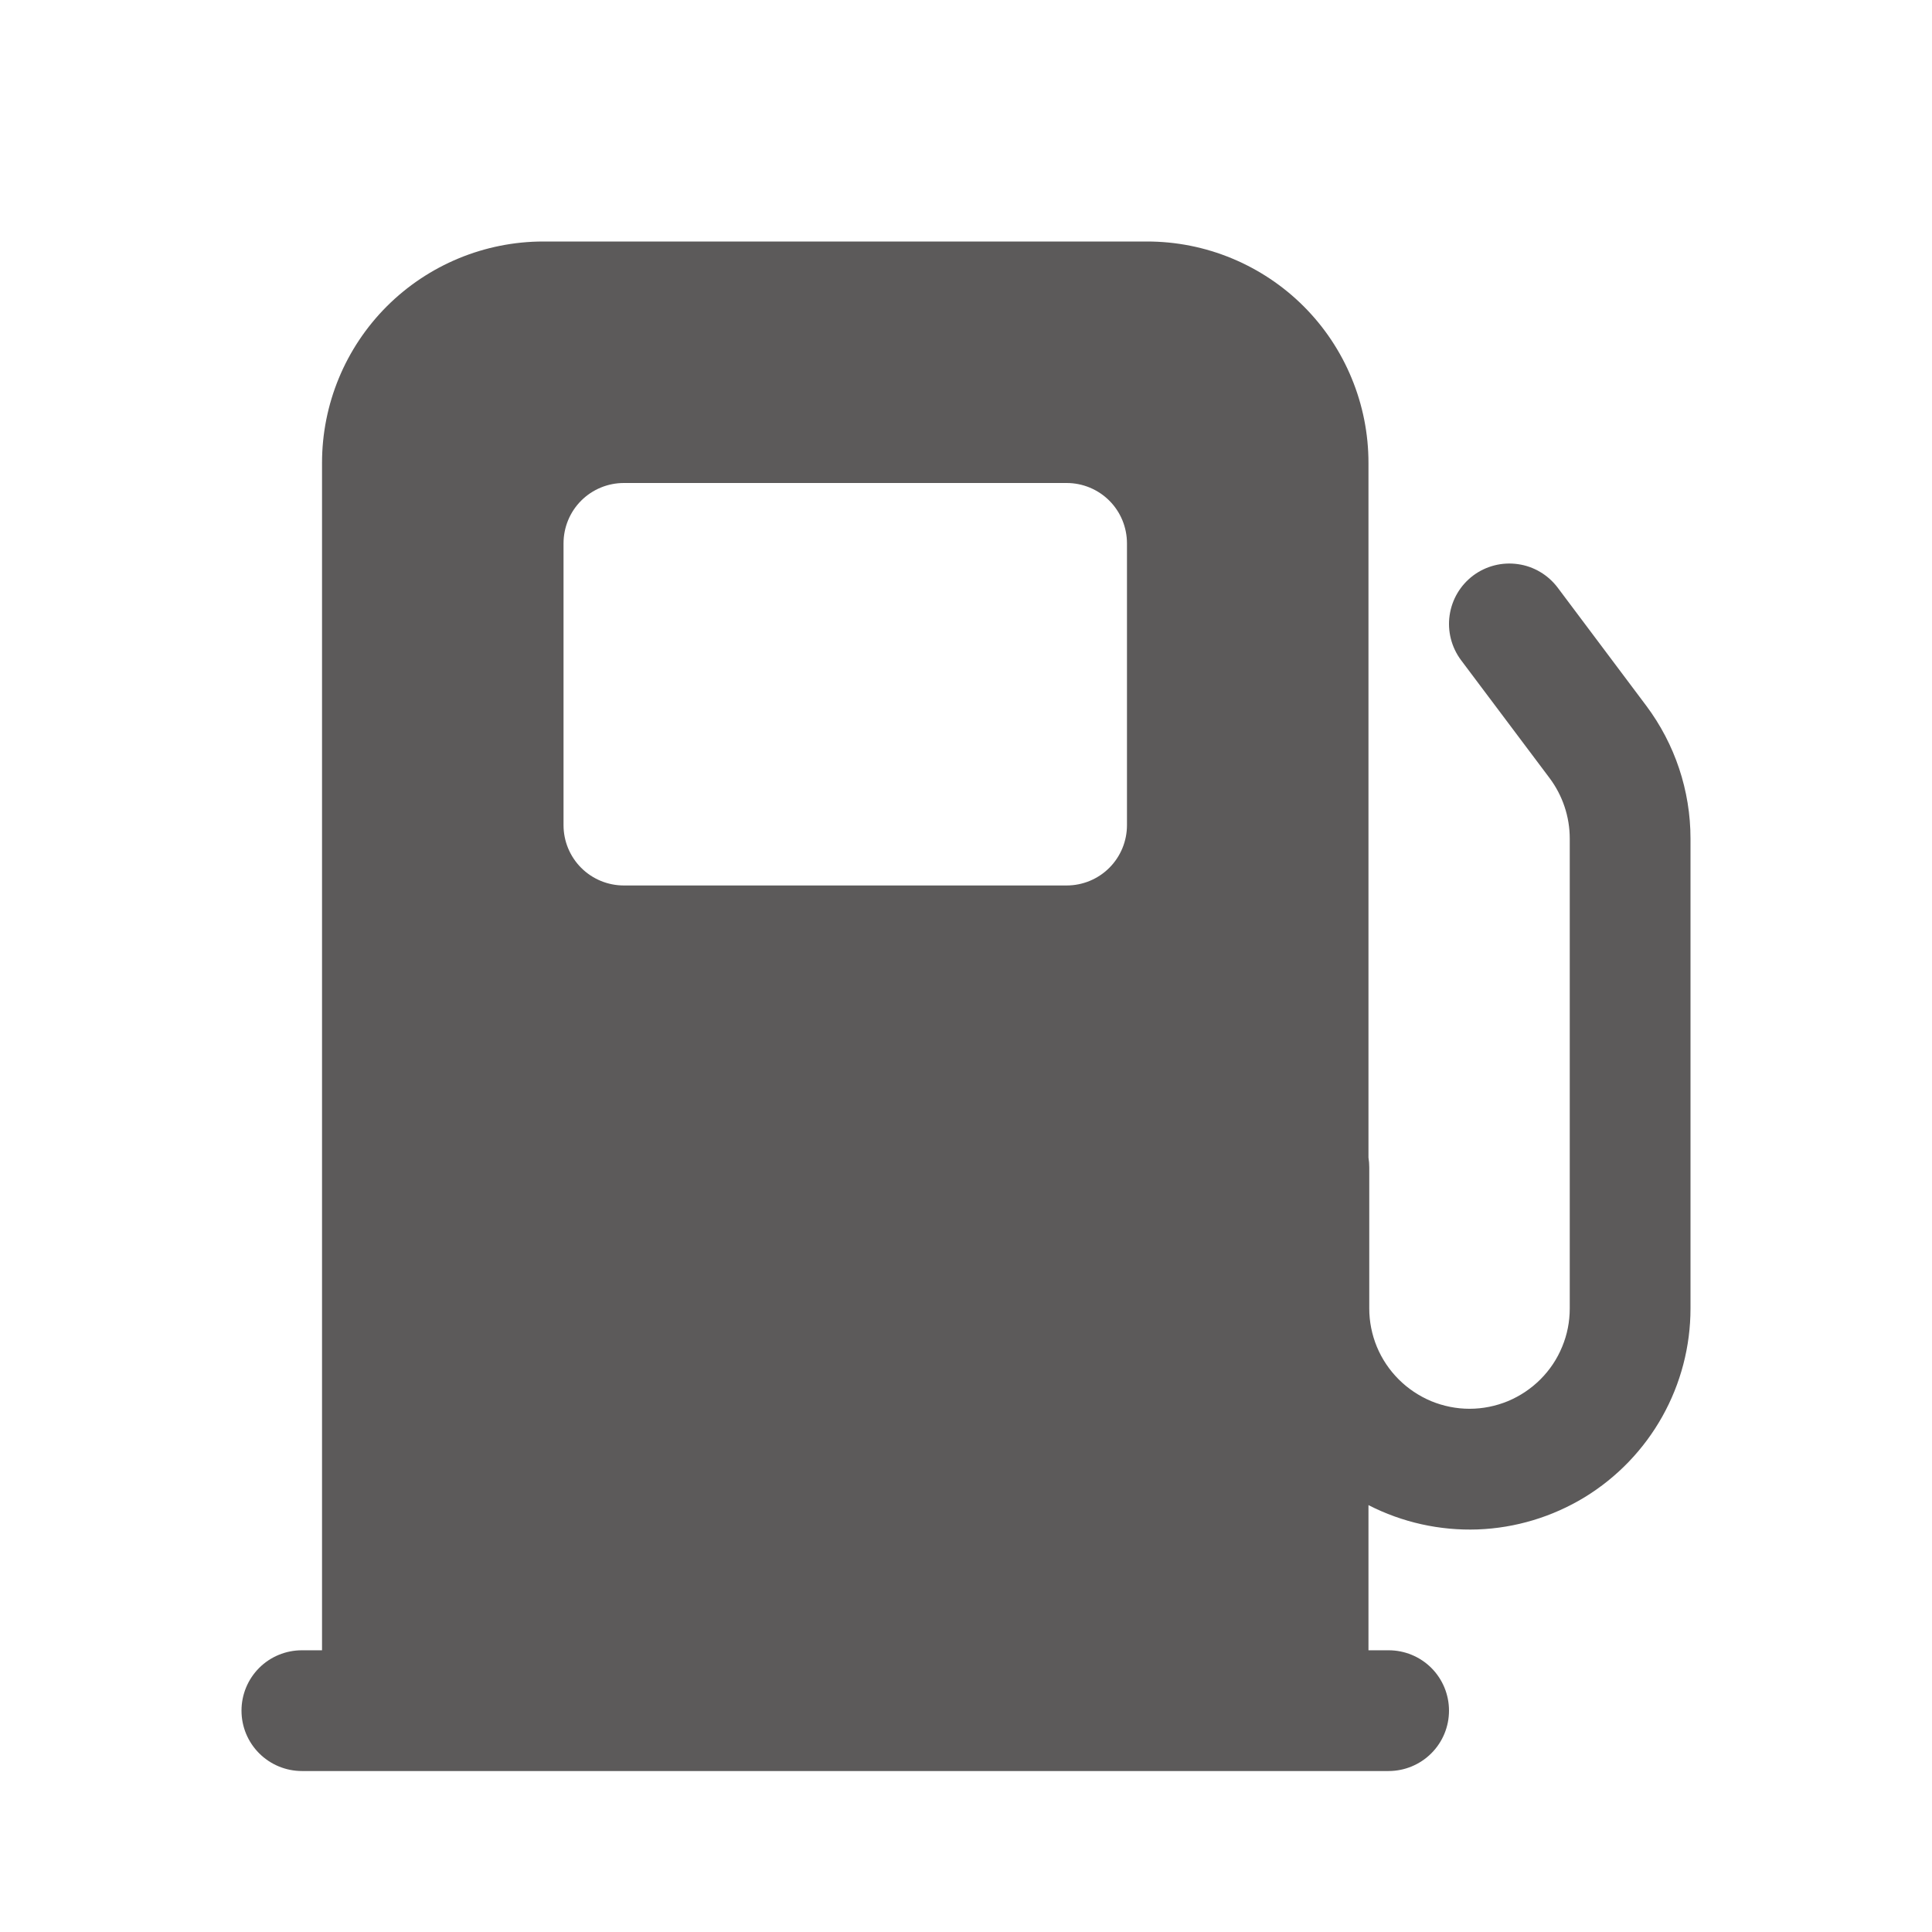 <svg width="22" height="22" viewBox="0 0 22 22" fill="none" xmlns="http://www.w3.org/2000/svg">
    <path d="M6.188 2.75C5.519 2.75 4.878 3.016 4.405 3.488C3.932 3.961 3.667 4.602 3.667 5.271V18.792H3.438C3.255 18.792 3.08 18.864 2.951 18.993C2.822 19.122 2.75 19.297 2.75 19.479C2.75 19.662 2.822 19.836 2.951 19.965C3.08 20.094 3.255 20.167 3.438 20.167H15.812C15.995 20.167 16.17 20.094 16.299 19.965C16.428 19.836 16.5 19.662 16.5 19.479C16.5 19.297 16.428 19.122 16.299 18.993C16.17 18.864 15.995 18.792 15.812 18.792H15.583V17.139C15.967 17.336 16.395 17.431 16.826 17.416C17.257 17.4 17.677 17.273 18.045 17.049C18.413 16.824 18.717 16.508 18.928 16.132C19.139 15.756 19.25 15.332 19.25 14.9V9.549C19.25 9.003 19.073 8.473 18.746 8.036L17.738 6.692C17.628 6.546 17.465 6.449 17.285 6.424C17.104 6.398 16.921 6.445 16.775 6.554C16.629 6.664 16.533 6.826 16.507 7.007C16.481 7.187 16.528 7.371 16.637 7.517L17.646 8.861C17.794 9.059 17.875 9.301 17.875 9.549V14.9C17.875 15.05 17.846 15.199 17.788 15.337C17.731 15.476 17.647 15.601 17.541 15.707C17.435 15.813 17.309 15.897 17.171 15.955C17.032 16.012 16.884 16.042 16.734 16.042C16.584 16.042 16.436 16.012 16.297 15.955C16.159 15.897 16.033 15.813 15.927 15.707C15.821 15.601 15.737 15.476 15.679 15.337C15.622 15.199 15.592 15.05 15.592 14.9V13.292C15.592 13.255 15.589 13.217 15.583 13.181V5.271C15.583 4.94 15.518 4.612 15.391 4.306C15.265 4 15.079 3.722 14.845 3.488C14.611 3.254 14.333 3.069 14.027 2.942C13.721 2.815 13.393 2.75 13.062 2.75H6.188ZM6.417 6.188C6.417 6.005 6.489 5.83 6.618 5.701C6.747 5.572 6.922 5.5 7.104 5.5H12.146C12.328 5.5 12.503 5.572 12.632 5.701C12.761 5.83 12.833 6.005 12.833 6.188V9.396C12.833 9.578 12.761 9.753 12.632 9.882C12.503 10.011 12.328 10.083 12.146 10.083H7.104C6.922 10.083 6.747 10.011 6.618 9.882C6.489 9.753 6.417 9.578 6.417 9.396V6.188Z" fill="#5C5A5A"/>
</svg>
